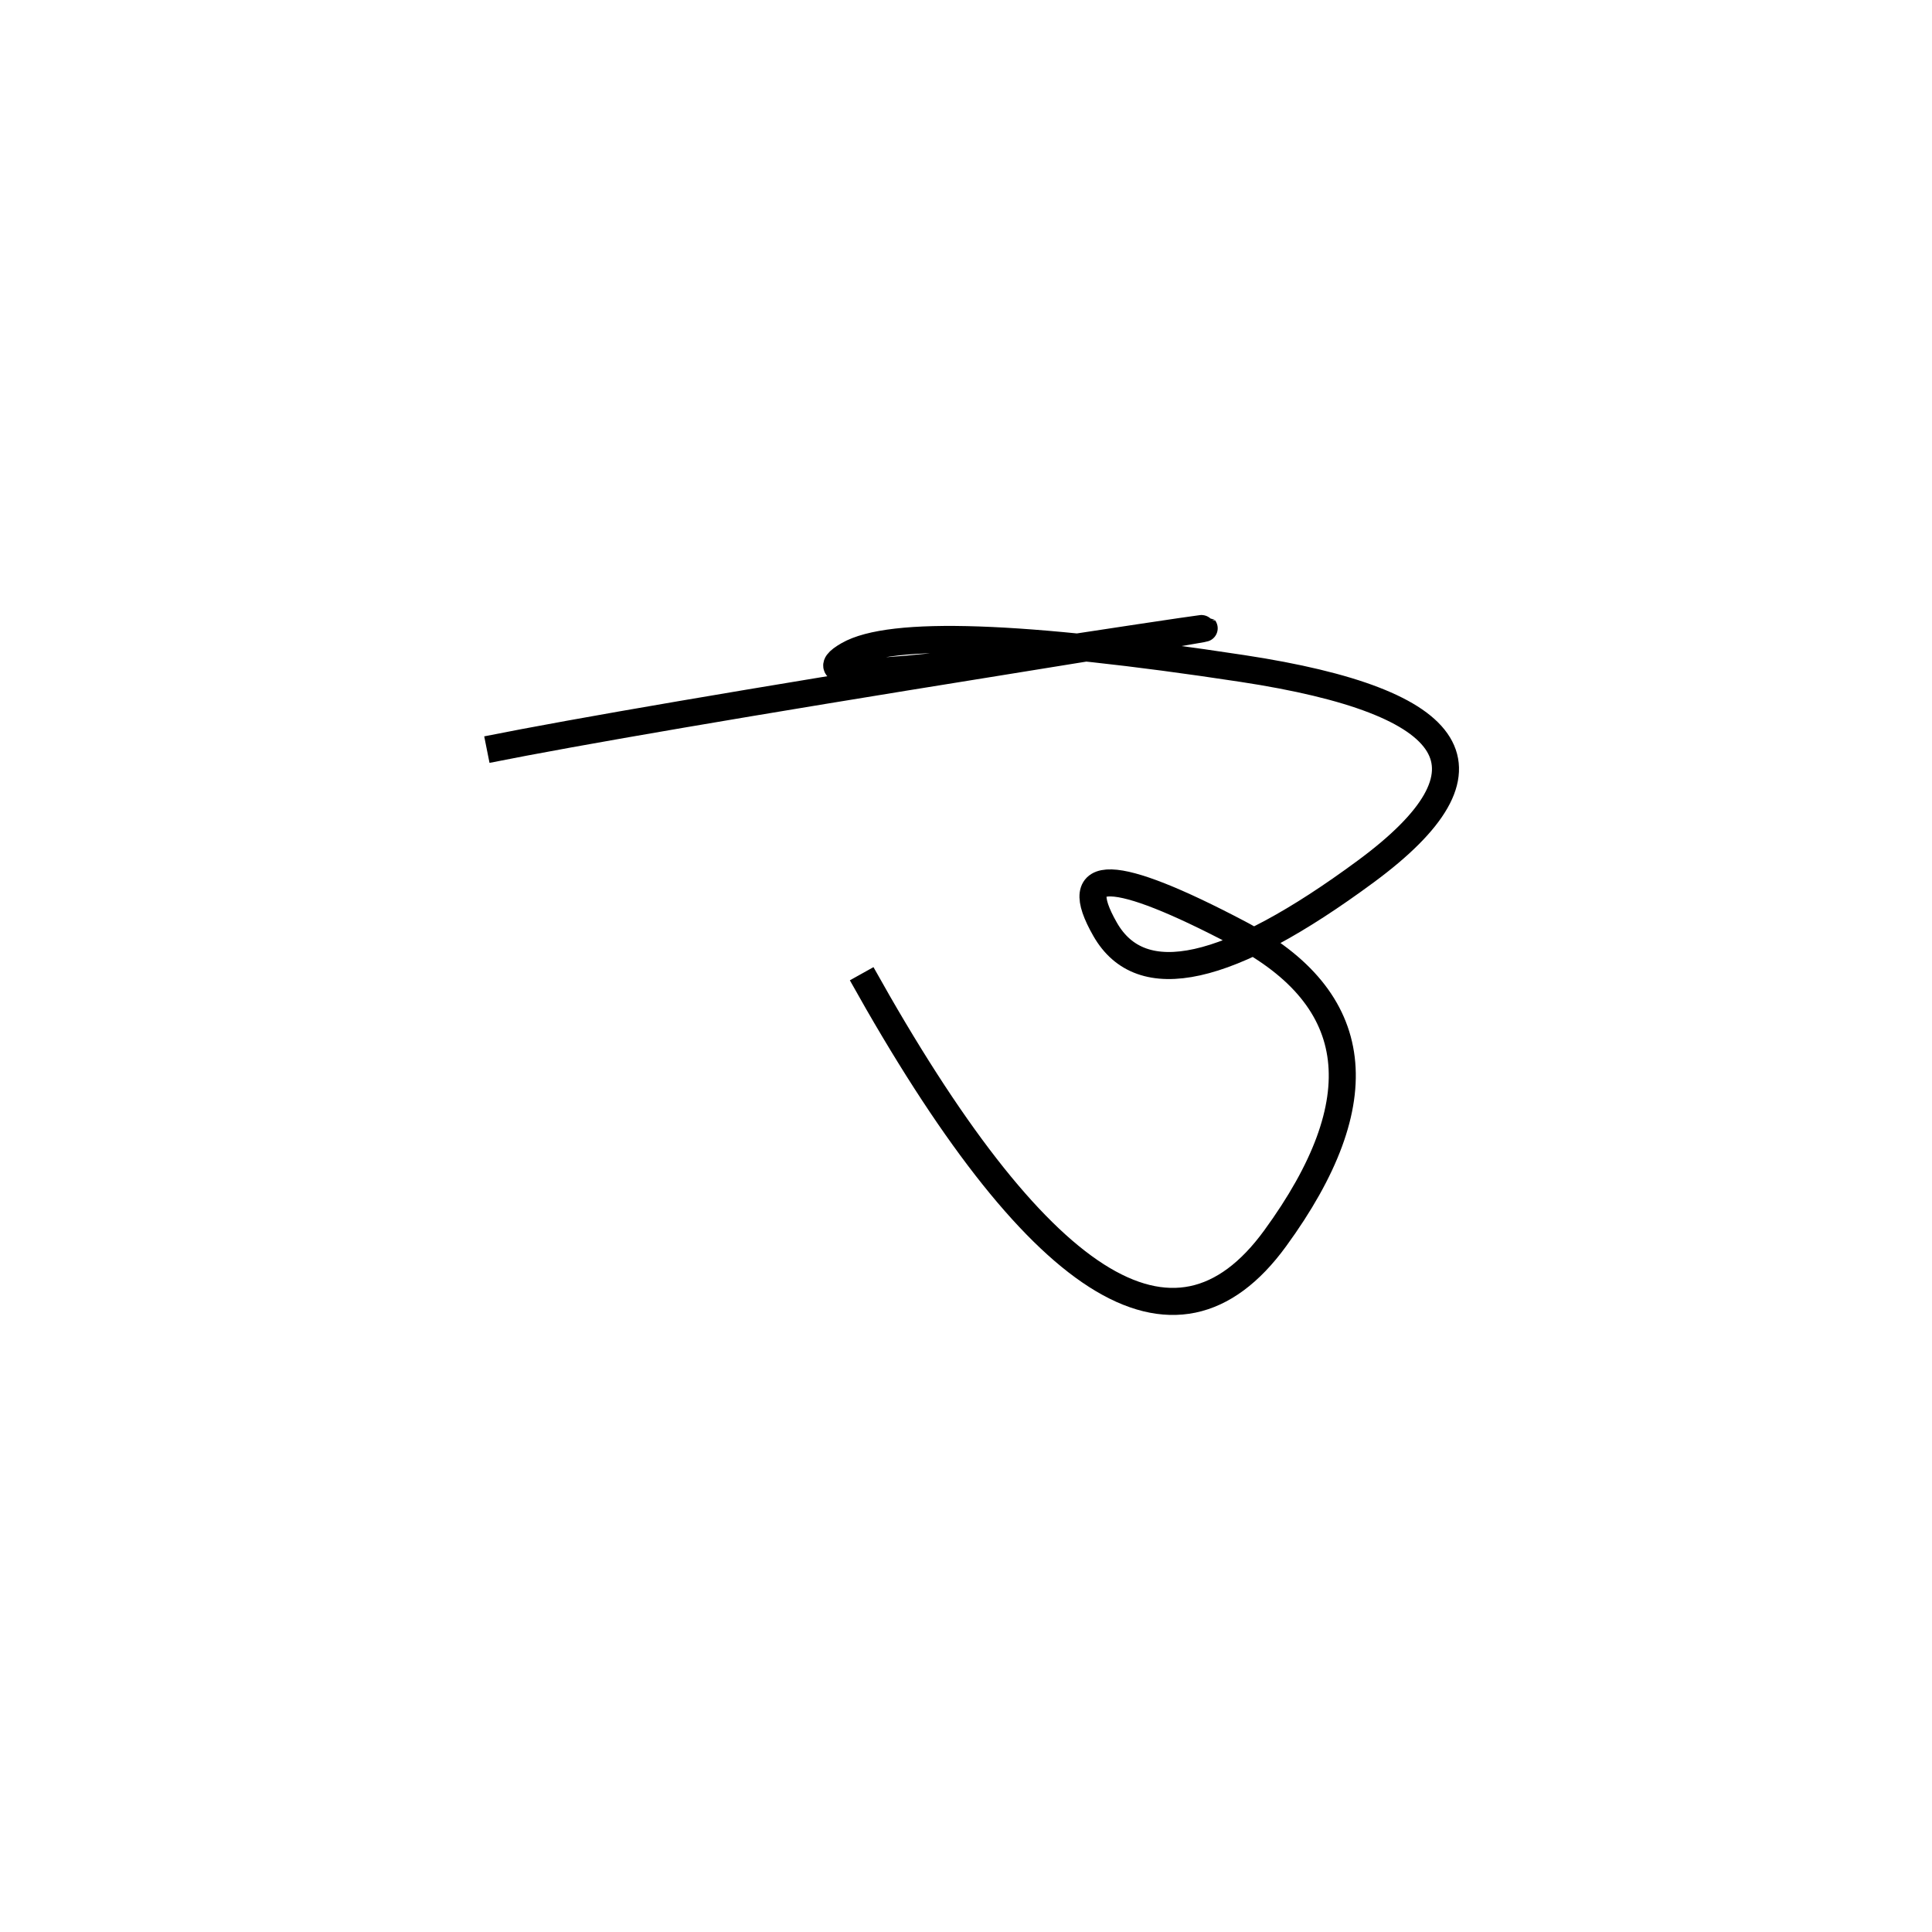 <svg xmlns="http://www.w3.org/2000/svg" viewBox="-2 12 500 500"><rect x="-250" y="-250" width="1000" height="1000" fill="#fff"></rect><path d="M221 264 Q289 386 328 332.5 Q367 279 318.5 253.5 Q270 228 284 252.5 Q298 277 351.5 237.5 Q405 198 319.5 185 Q234 172 217.5 181.5 Q201 191 276.5 179.5 Q352 168 255.5 183.5 Q159 199 124 206" style="stroke:hsl(212, 95%, 41%); stroke-width:7px; fill: none;"></path></svg>